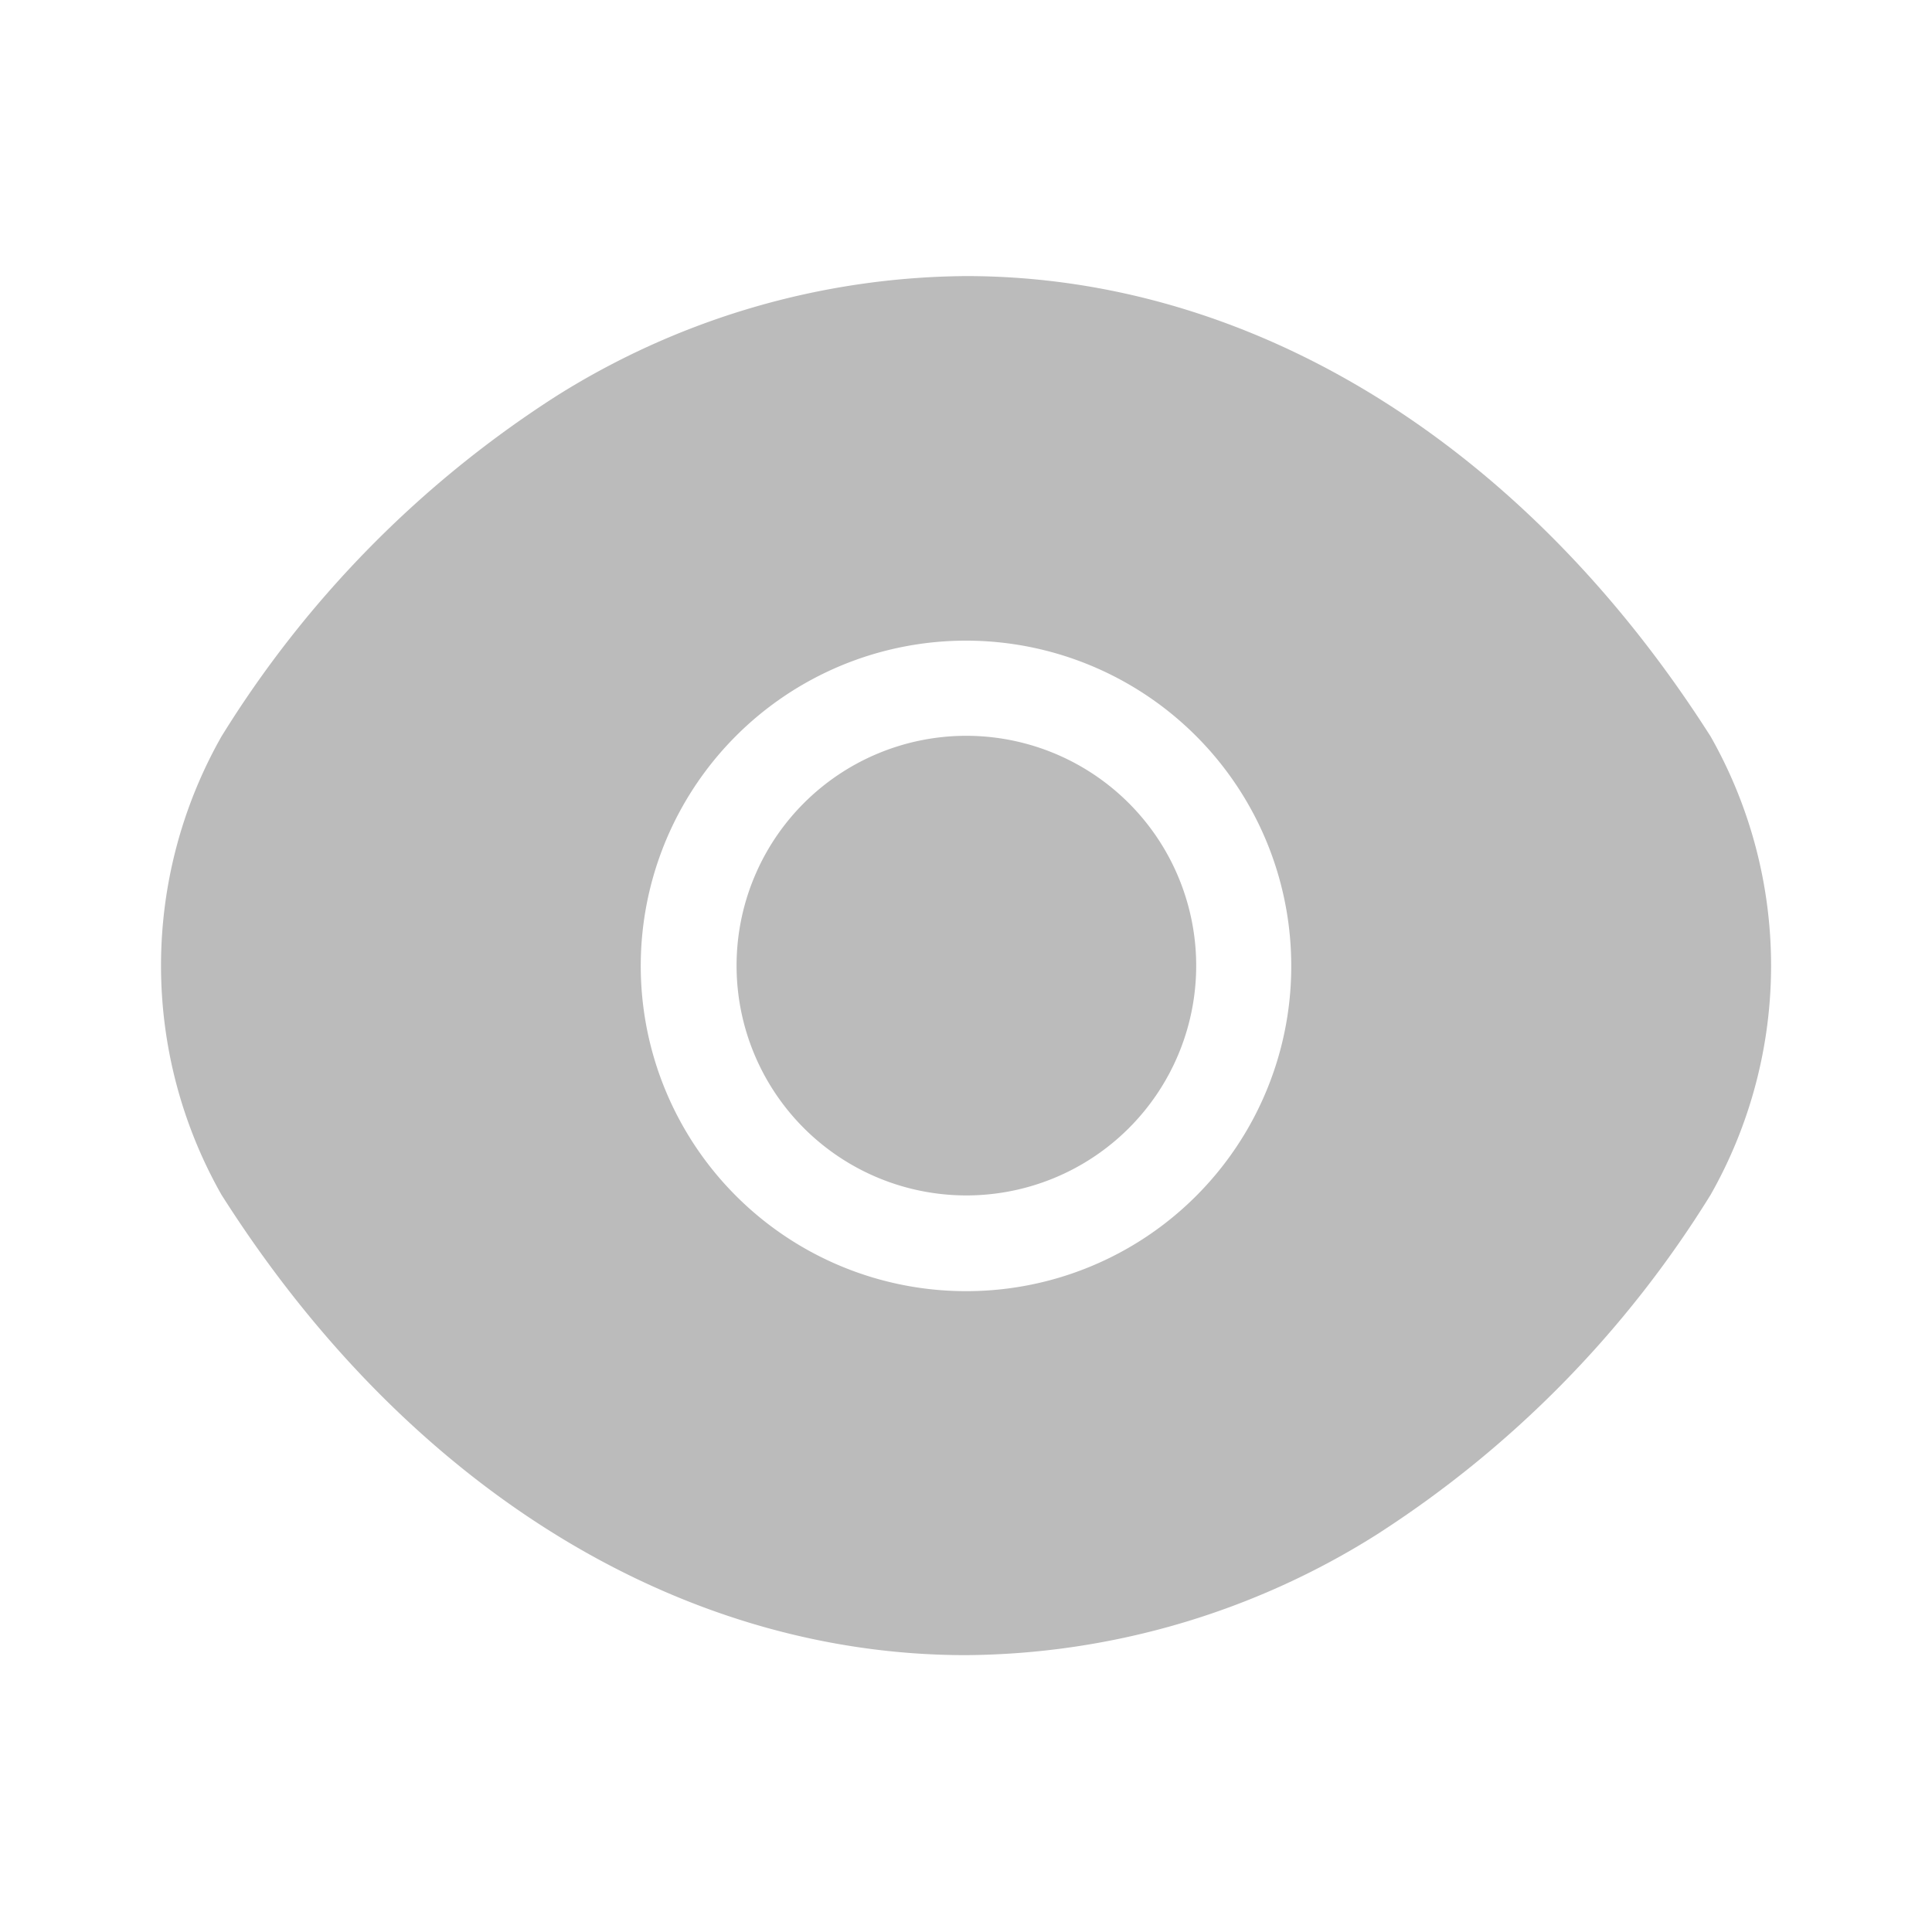 <svg id="view" xmlns="http://www.w3.org/2000/svg" width="20" height="20" viewBox="0 0 20 20">
  <path id="Vector" d="M16.042,4.767C14.117,1.742,11.3,0,8.333,0A8.069,8.069,0,0,0,4.092,1.242,11.128,11.128,0,0,0,.625,4.767a4.809,4.809,0,0,0,0,4.742c1.925,3.033,4.742,4.767,7.708,4.767a8.069,8.069,0,0,0,4.242-1.242,11.128,11.128,0,0,0,3.467-3.525A4.809,4.809,0,0,0,16.042,4.767ZM8.333,10.508A3.367,3.367,0,1,1,11.7,7.142,3.363,3.363,0,0,1,8.333,10.508Z" transform="translate(1.667 2.858)" fill="#bbb"/>
  <path id="Vector-2" data-name="Vector" d="M2.375,0A2.379,2.379,0,1,0,4.758,2.383,2.381,2.381,0,0,0,2.375,0Z" transform="translate(7.625 7.617)" fill="#bbb"/>
  <path id="Vector-3" data-name="Vector" d="M0,0H20V20H0Z" transform="translate(20 20) rotate(180)" fill="none" opacity="0"/>
</svg>
